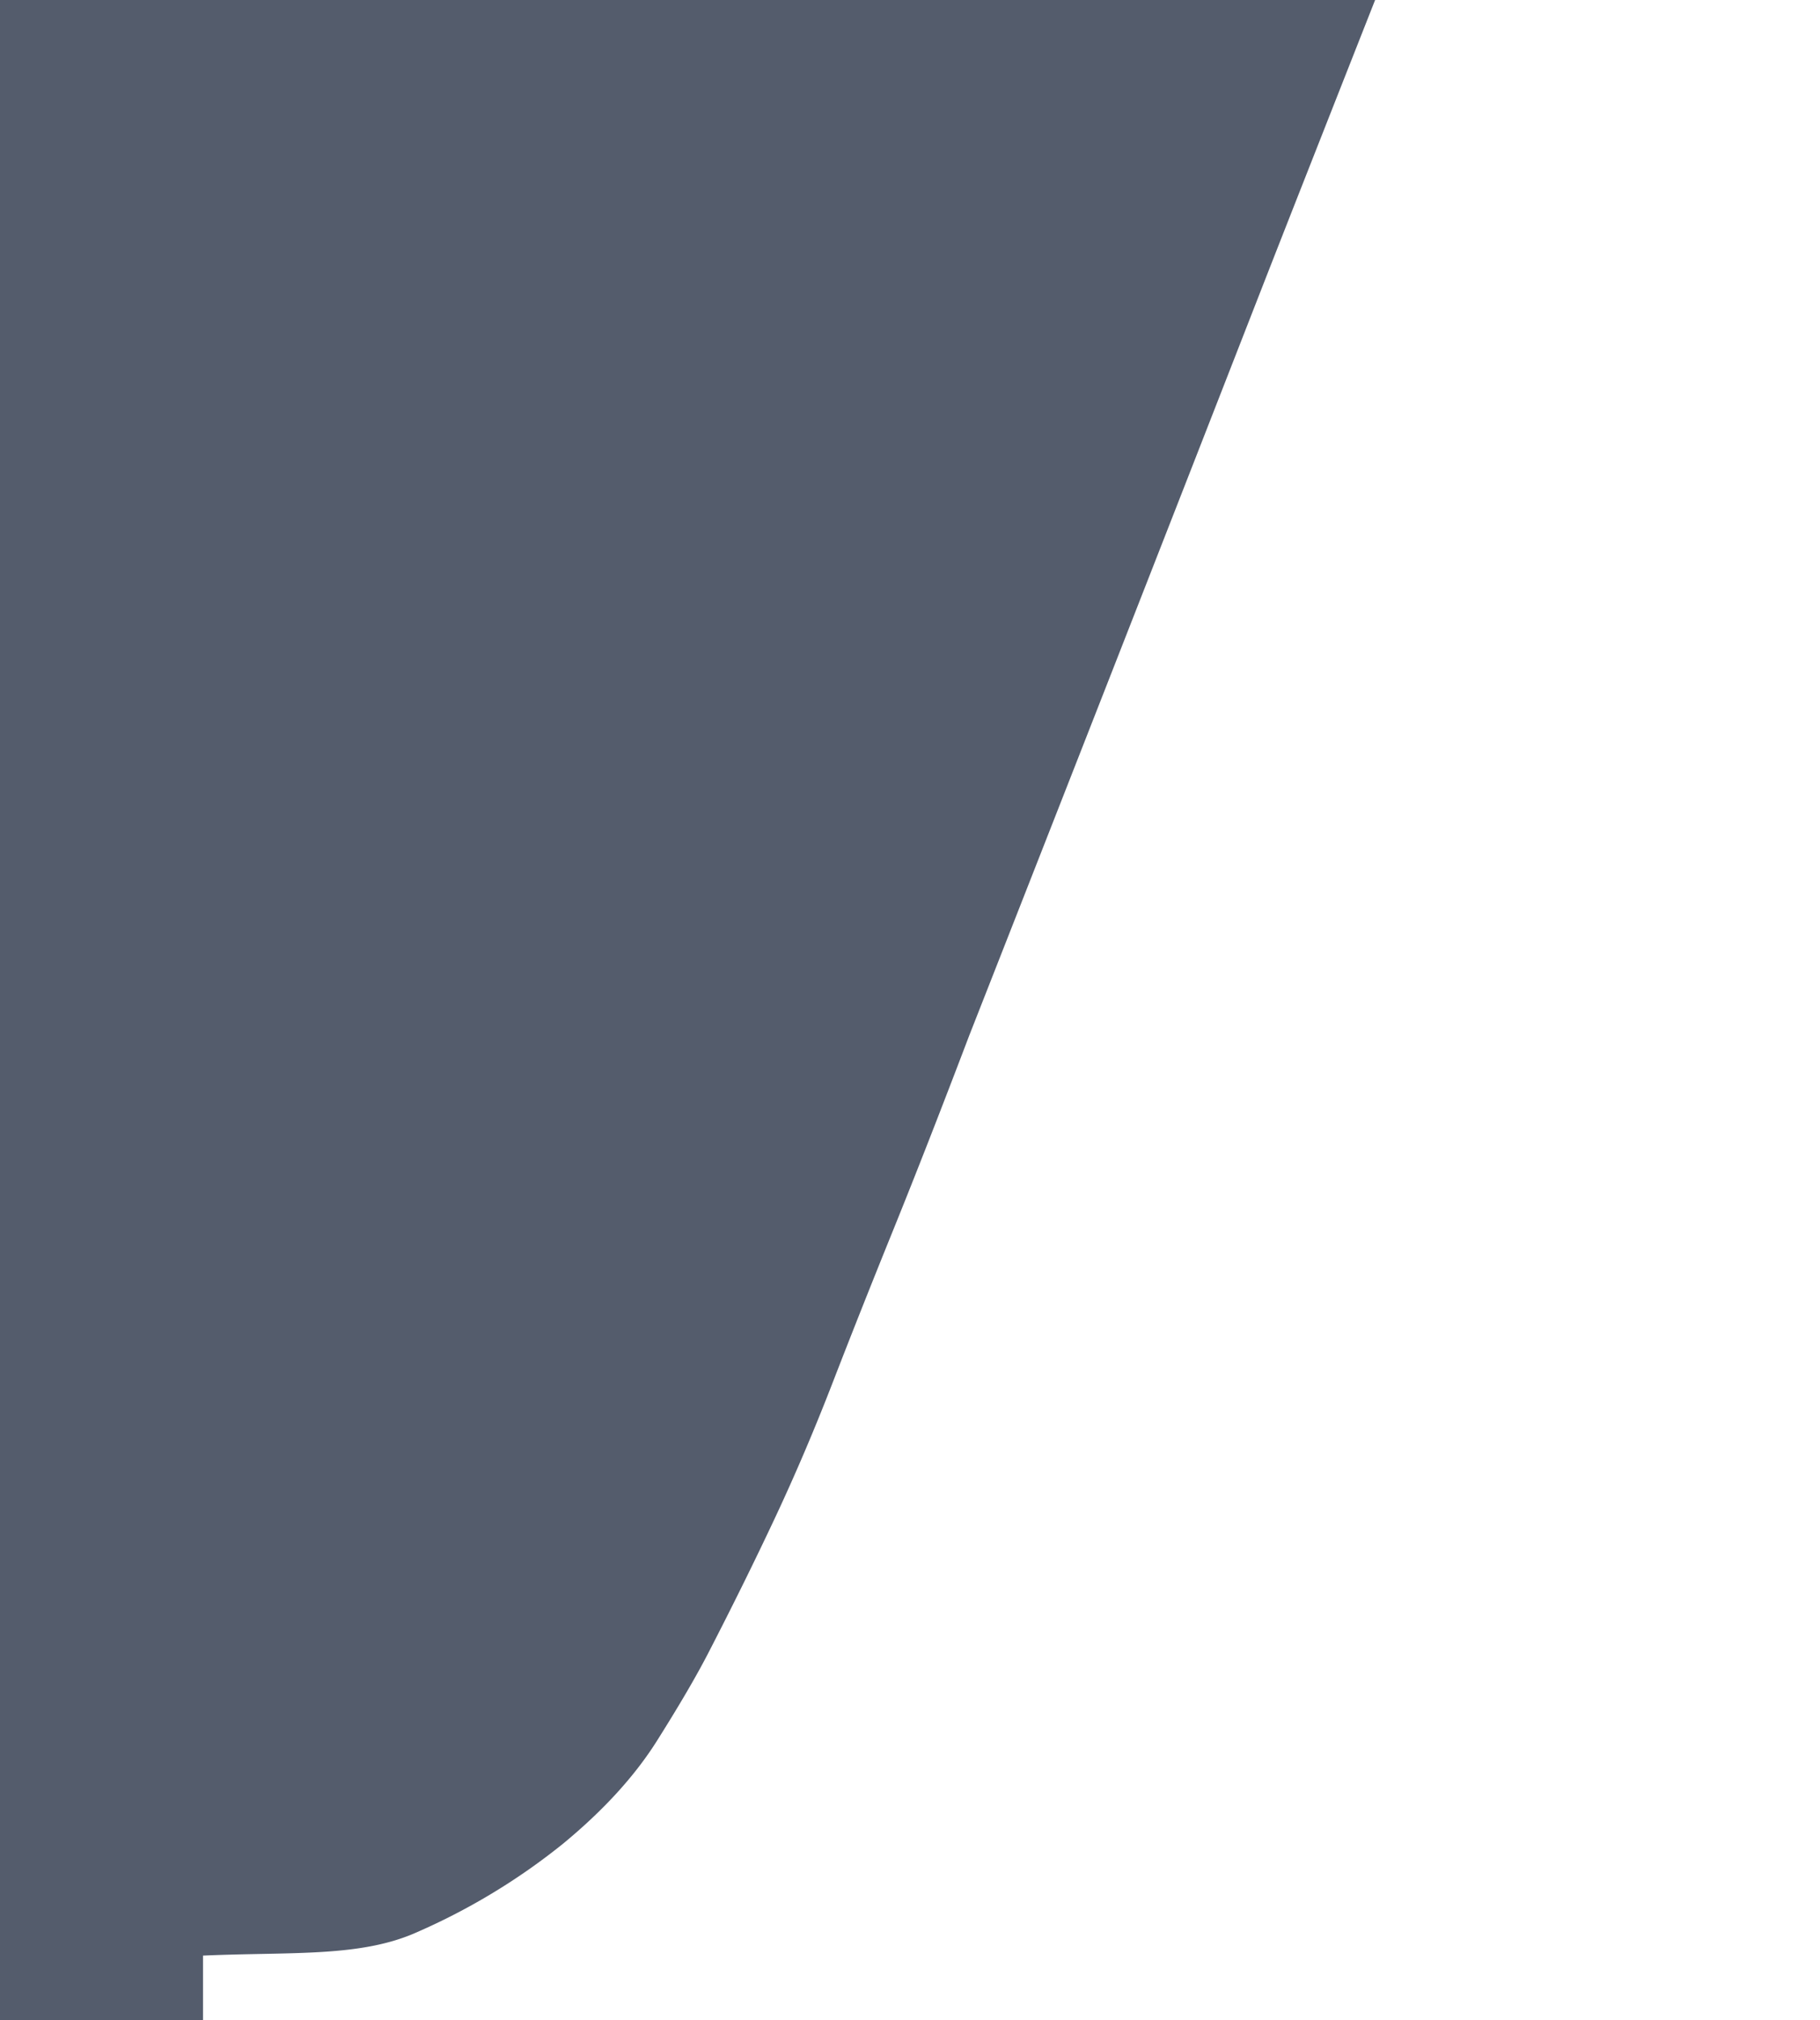 <svg xmlns="http://www.w3.org/2000/svg" xmlns:xlink="http://www.w3.org/1999/xlink" width="463" height="514" viewBox="0 0 463 514">
  <defs>
    <clipPath id="clip-path">
      <rect id="Rectangle_3" data-name="Rectangle 3" width="463" height="514" transform="translate(231.667 0)" fill="#fff"/>
    </clipPath>
    <clipPath id="clip-path-2">
      <rect id="Rectangle_2" data-name="Rectangle 2" width="1724" height="700" transform="translate(0.444 0)" fill="red" stroke="#707070" stroke-width="1"/>
    </clipPath>
  </defs>
  <g id="Group_4" data-name="Group 4" transform="translate(-959.333 -245)">
    <g id="Mask_Group_3" data-name="Mask Group 3" transform="translate(727.666 245)" clip-path="url(#clip-path)">
      <g id="Group_2" data-name="Group 2" transform="translate(-686.777 -187)">
        <g id="Group_1" data-name="Group 1" transform="translate(70 1)" opacity="0.75" clip-path="url(#clip-path-2)">
          <path id="Path_4" data-name="Path 4" d="M-958.574,457.025v700.866H-13.288v-16.454c22.633-1,40.092.5,54.495-5.983a163.265,163.265,0,0,0,37.036-22.438q15.432-12.715,23.92-26.177T115.28,1064.4q9.259-17.95,16.976-34.4t14.66-34.4q6.945-17.95,15.432-38.893t19.29-49.363Q218.674,813.1,255.71,718.11c10.79-27.673,54.428-138.283,102.919-261.085h-1317.2Z" transform="translate(913.377 -457.891)" fill="#1b263b"/>
        </g>
      </g>
    </g>
  </g>
</svg>
